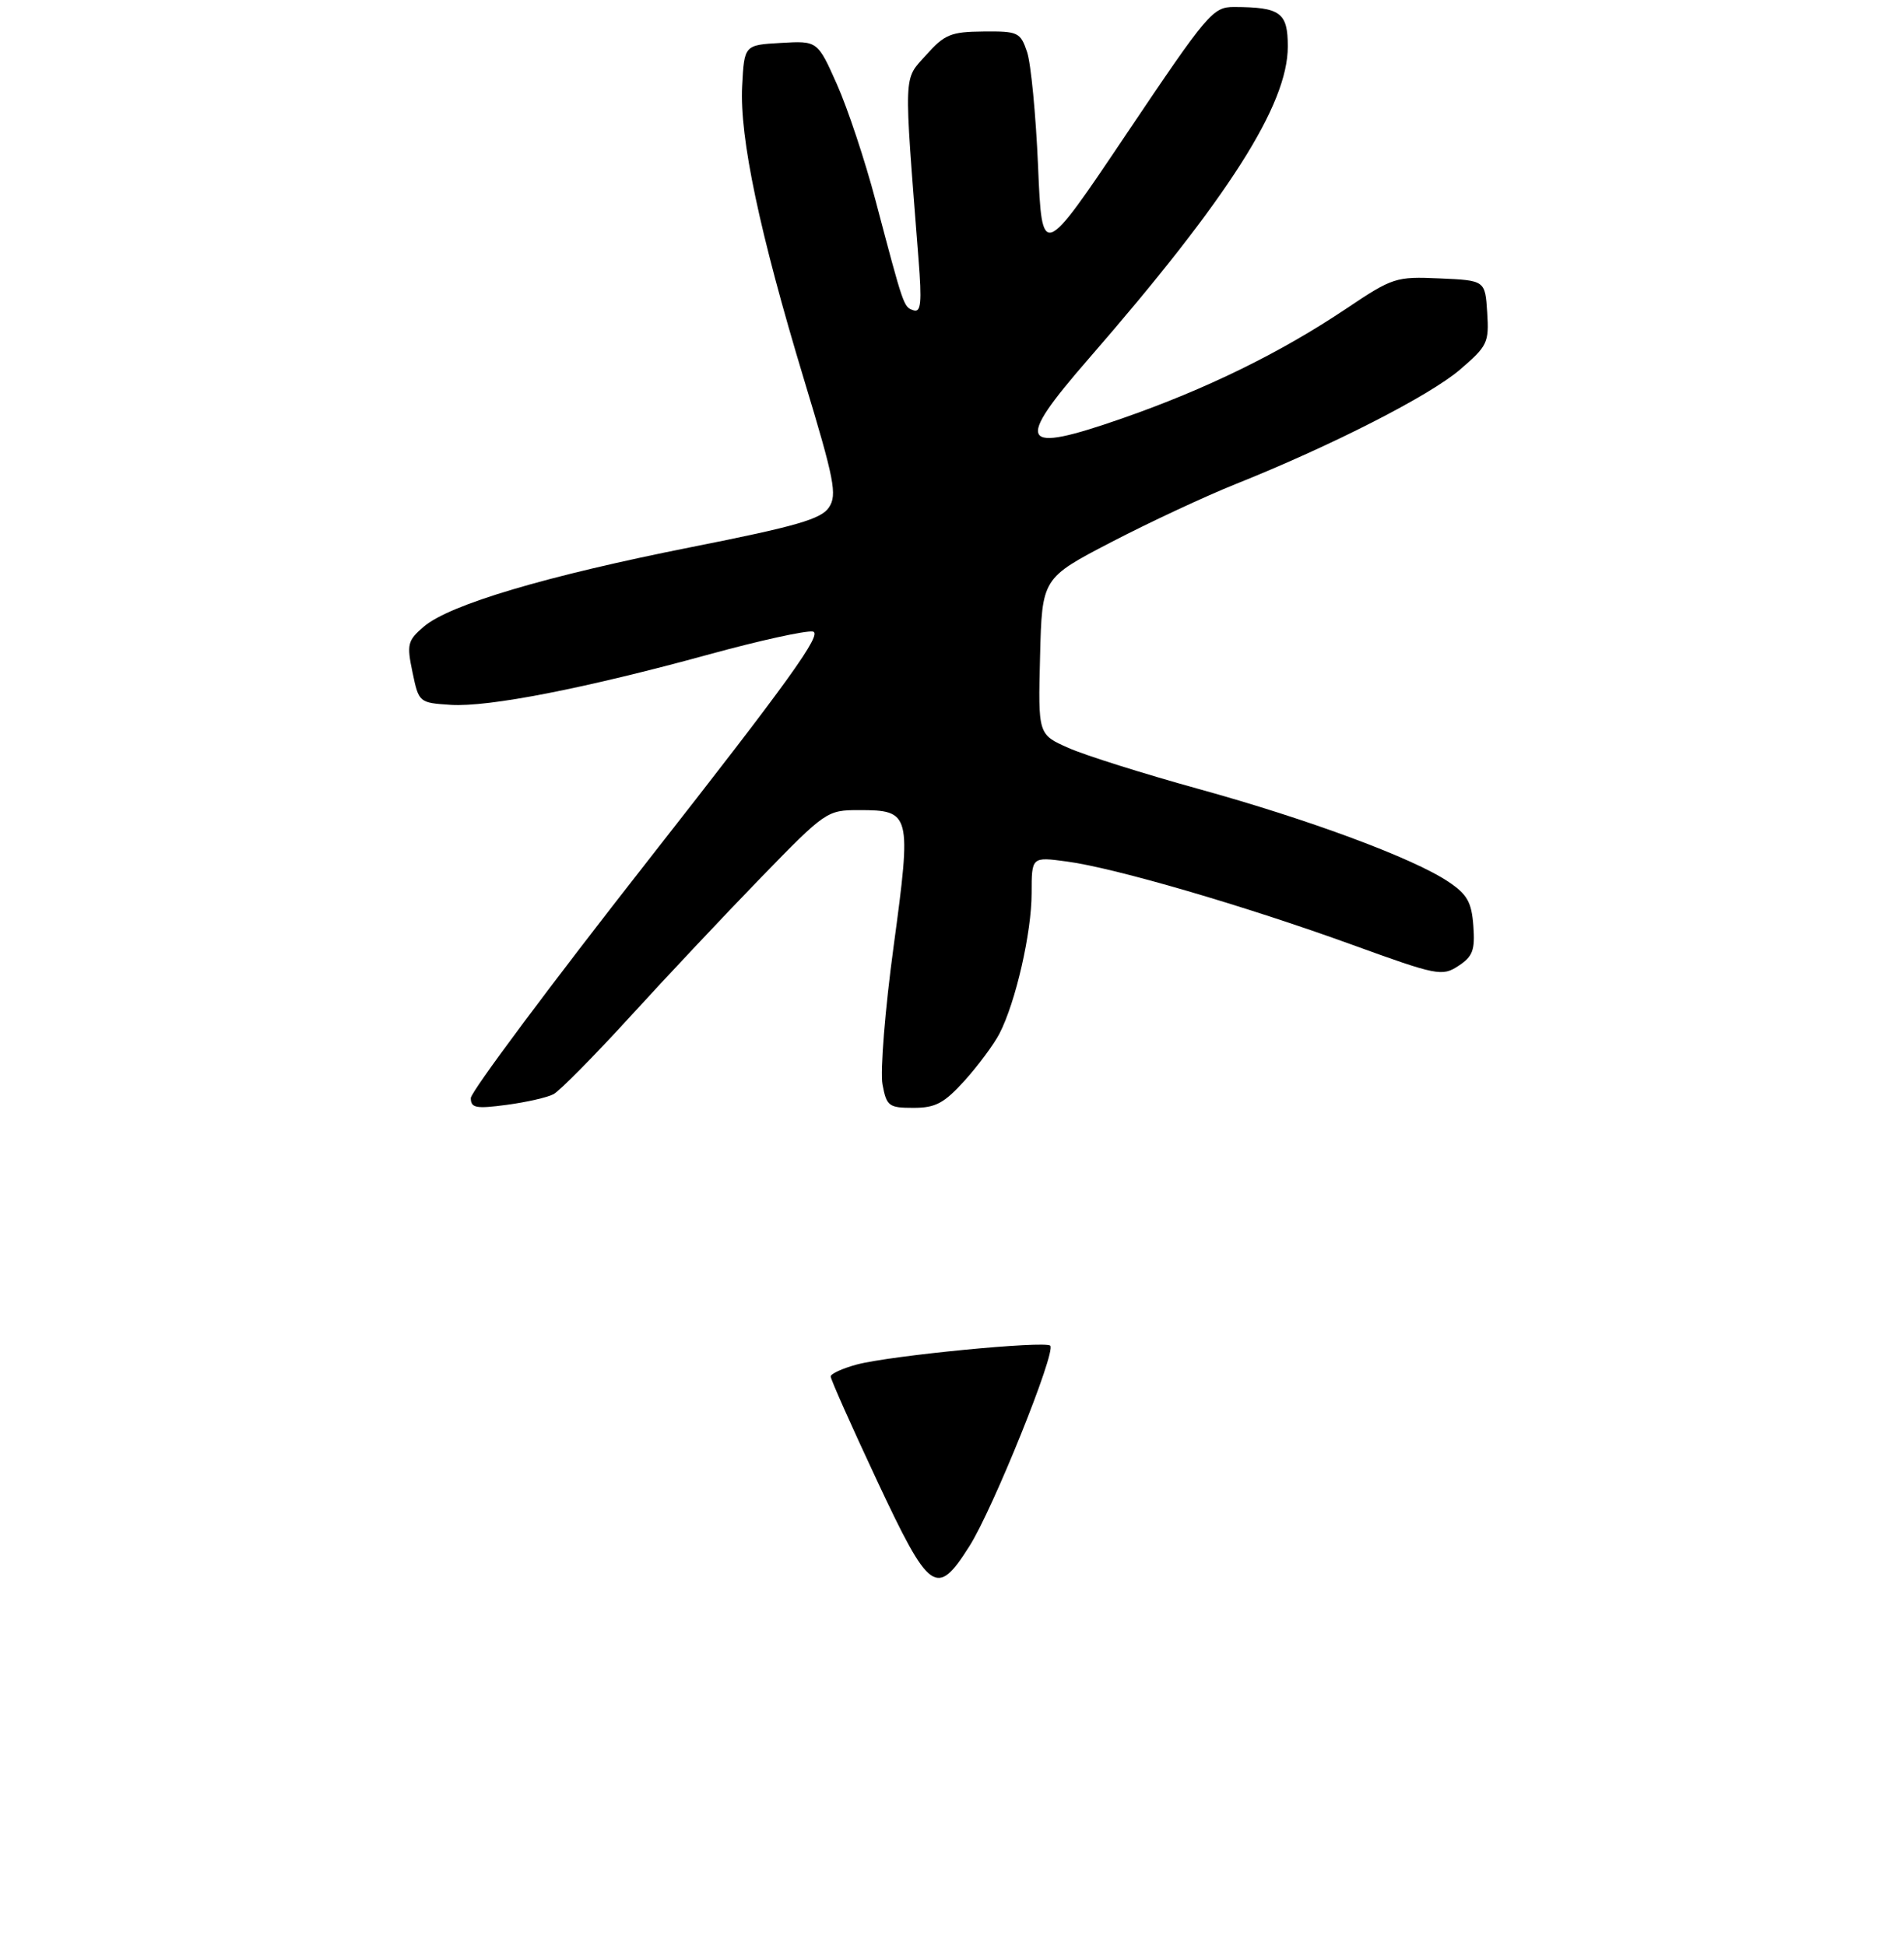 <?xml version="1.0" encoding="UTF-8" standalone="no"?>
<!DOCTYPE svg PUBLIC "-//W3C//DTD SVG 1.1//EN" "http://www.w3.org/Graphics/SVG/1.1/DTD/svg11.dtd" >
<svg xmlns="http://www.w3.org/2000/svg" xmlns:xlink="http://www.w3.org/1999/xlink" version="1.1" viewBox="0 0 275 281">
 <g >
 <path fill="currentColor"
d=" M 79.96 158.02 C 80.85 157.54 85.82 152.51 91.01 146.83 C 96.19 141.15 104.70 132.11 109.90 126.75 C 119.23 117.15 119.45 117.00 124.06 117.00 C 131.56 117.00 131.67 117.45 129.07 136.66 C 127.83 145.77 127.11 154.75 127.46 156.62 C 128.05 159.76 128.36 160.00 131.93 160.00 C 135.13 160.00 136.36 159.34 139.33 156.06 C 141.28 153.89 143.55 150.84 144.36 149.27 C 146.70 144.74 149.00 134.68 149.00 128.98 C 149.00 123.74 149.00 123.74 154.07 124.42 C 160.96 125.33 179.81 130.83 195.36 136.47 C 207.58 140.90 208.29 141.04 210.64 139.50 C 212.72 138.14 213.06 137.22 212.80 133.72 C 212.55 130.30 211.92 129.17 209.20 127.35 C 204.15 123.95 189.04 118.34 173.10 113.94 C 165.19 111.75 156.73 109.09 154.32 108.02 C 149.93 106.08 149.93 106.08 150.22 94.79 C 150.50 83.50 150.50 83.50 160.50 78.30 C 166.00 75.44 174.10 71.66 178.50 69.90 C 192.35 64.36 206.44 57.17 210.85 53.40 C 214.85 49.97 215.08 49.49 214.80 45.13 C 214.50 40.50 214.50 40.50 207.94 40.21 C 201.60 39.93 201.16 40.07 194.45 44.57 C 184.92 50.96 174.24 56.19 162.07 60.43 C 147.21 65.60 146.44 64.22 157.25 51.80 C 177.40 28.62 186.00 15.14 186.00 6.72 C 186.00 1.81 184.96 1.04 178.26 1.01 C 175.18 1.00 174.46 1.85 162.76 19.25 C 150.50 37.50 150.50 37.50 149.93 24.00 C 149.61 16.57 148.90 9.15 148.34 7.50 C 147.38 4.66 147.04 4.50 142.04 4.55 C 137.33 4.59 136.42 4.97 133.76 7.95 C 130.45 11.65 130.52 9.91 132.66 37.38 C 133.16 43.69 133.02 45.17 131.95 44.82 C 130.51 44.34 130.55 44.44 126.47 29.00 C 124.95 23.22 122.43 15.66 120.89 12.20 C 118.08 5.89 118.08 5.89 112.79 6.20 C 107.50 6.50 107.50 6.50 107.19 12.43 C 106.81 19.89 109.70 33.57 116.14 54.86 C 120.52 69.32 120.94 71.46 119.73 73.28 C 118.61 74.97 115.01 76.01 99.93 79.00 C 78.89 83.17 64.89 87.33 61.20 90.51 C 58.86 92.52 58.73 93.05 59.58 97.10 C 60.49 101.47 60.54 101.50 65.10 101.80 C 70.55 102.15 84.51 99.42 102.49 94.49 C 109.63 92.53 116.34 91.05 117.39 91.21 C 118.90 91.44 113.96 98.31 93.65 124.21 C 79.54 142.21 68.00 157.68 68.00 158.59 C 68.00 160.02 68.74 160.16 73.17 159.57 C 76.02 159.19 79.07 158.50 79.96 158.02 Z  M 126.63 213.75 C 122.96 205.91 119.96 199.18 119.98 198.79 C 119.99 198.40 121.69 197.63 123.75 197.07 C 128.59 195.78 150.94 193.61 151.69 194.35 C 152.57 195.23 143.40 217.98 140.02 223.30 C 135.27 230.80 134.29 230.09 126.63 213.75 Z "/>
</g>
</svg>